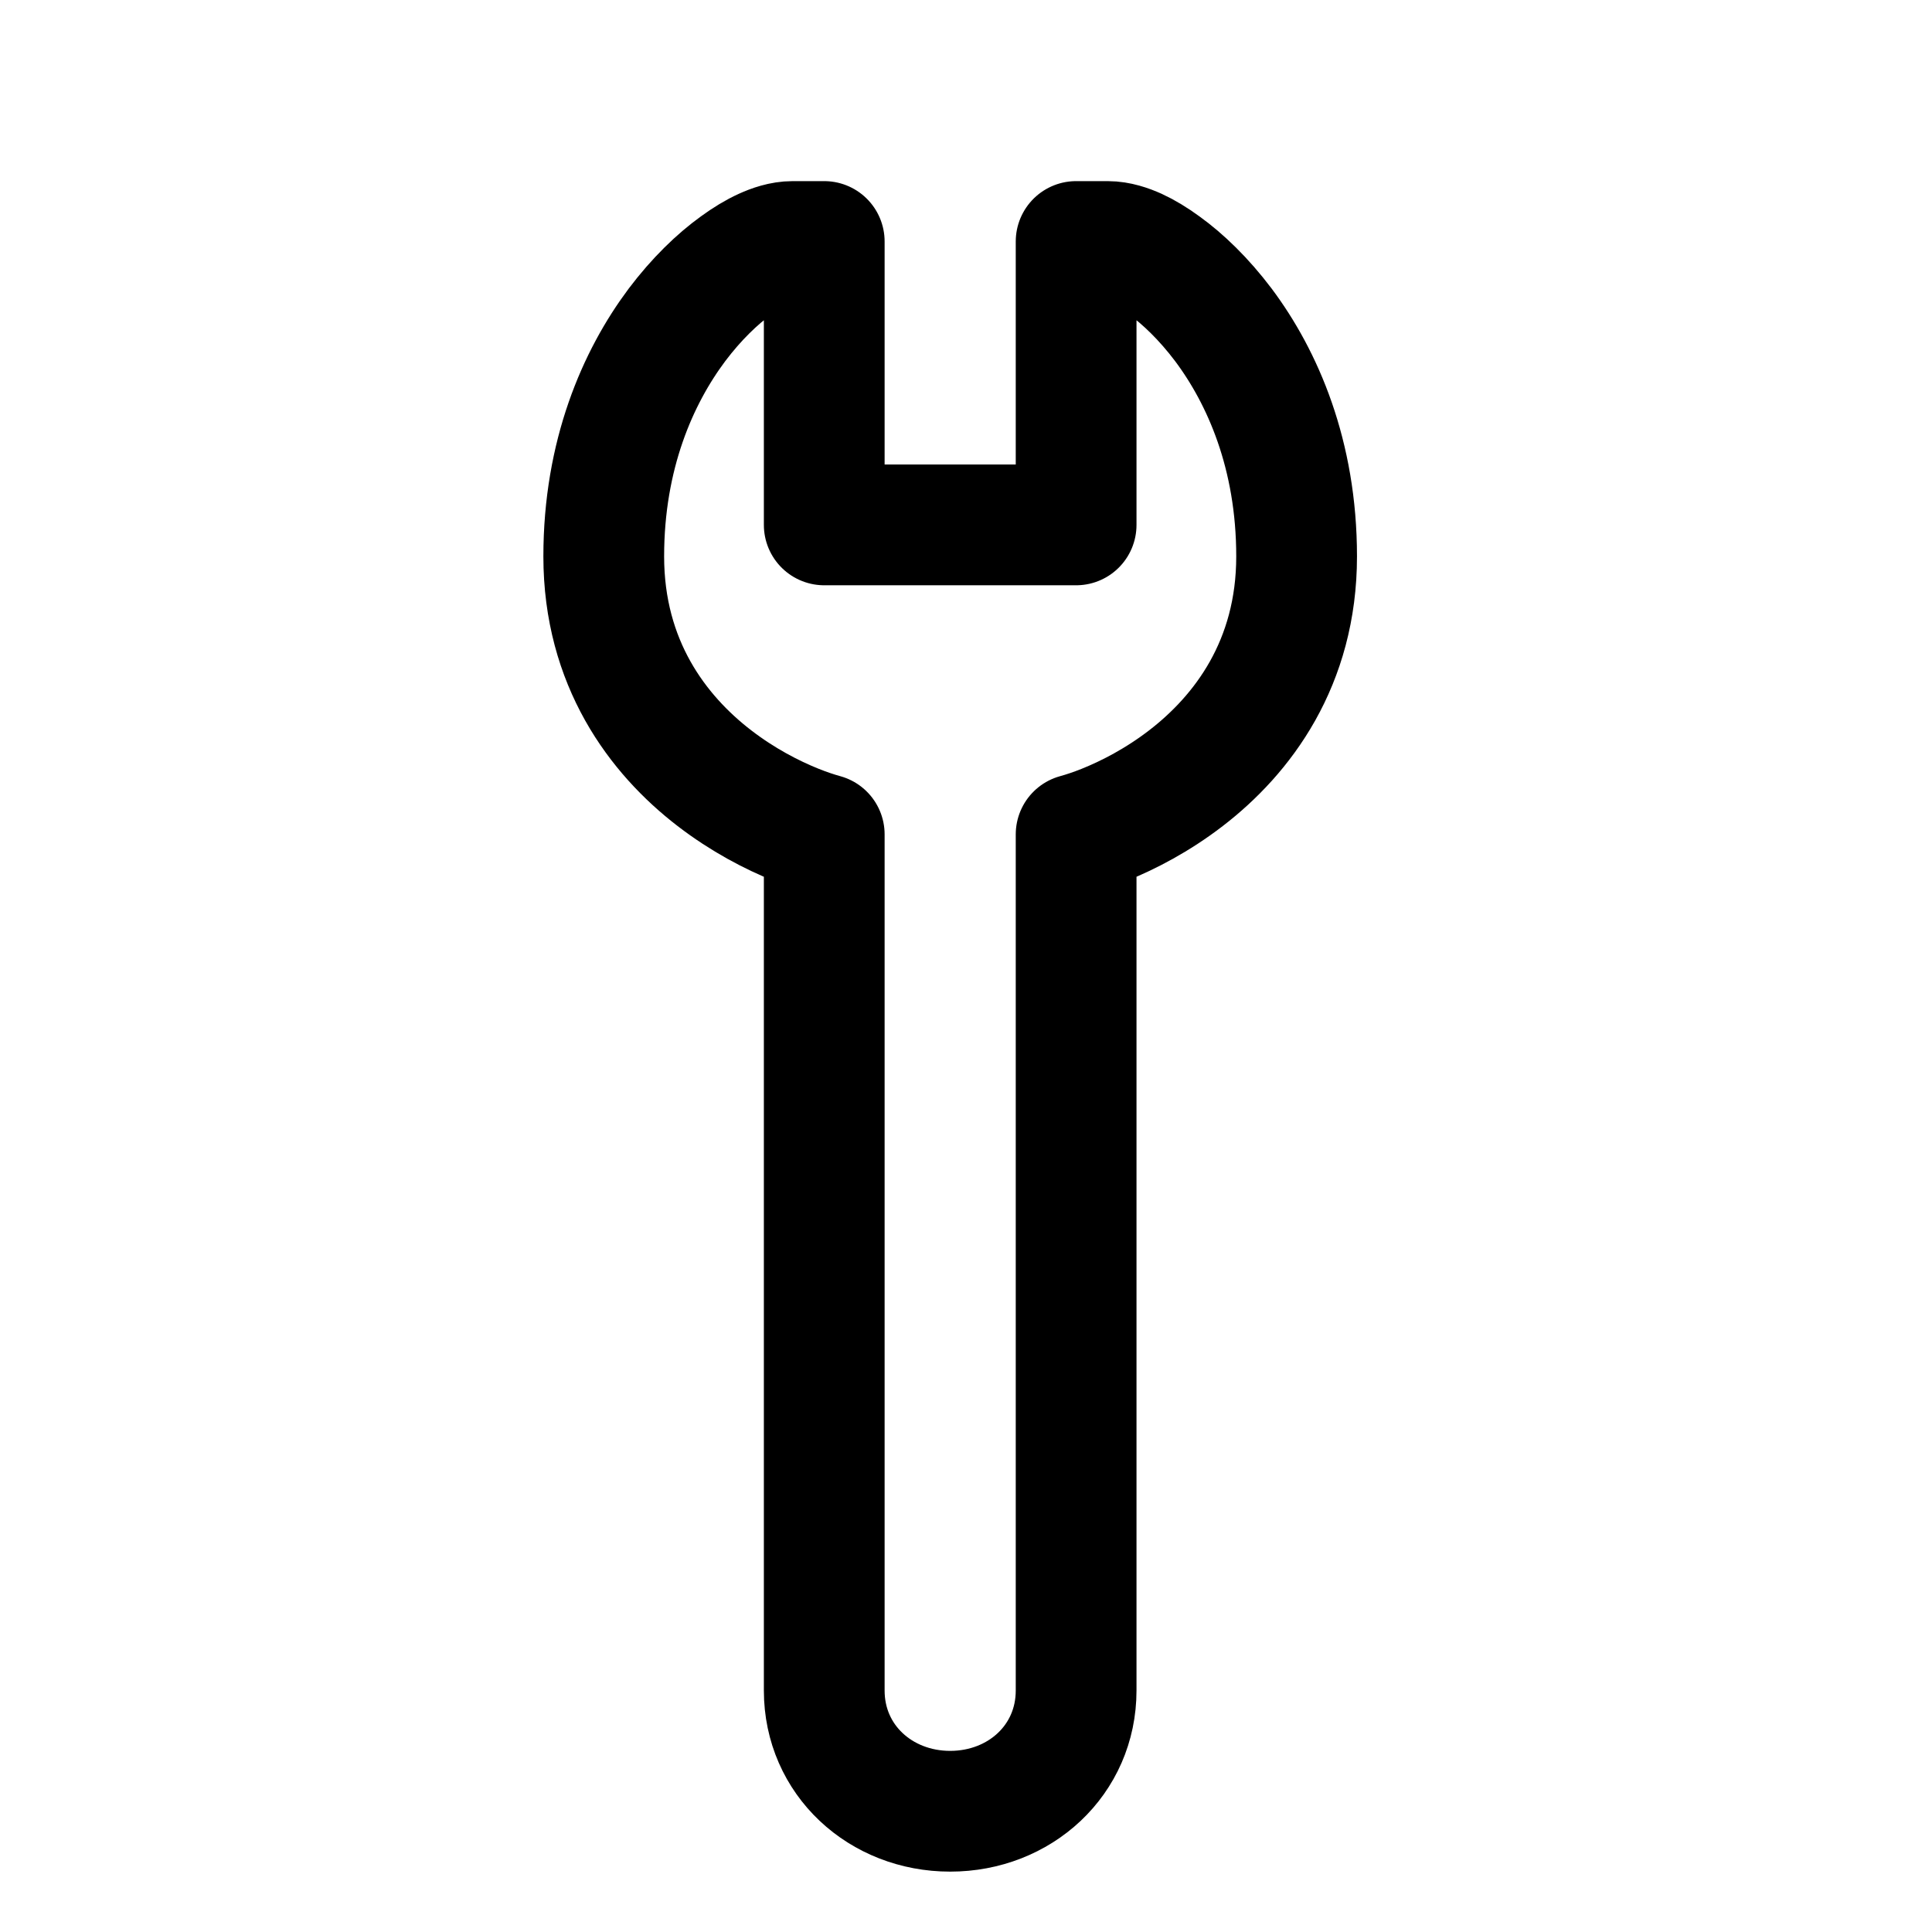 <svg width="16" height="16" viewBox="0 0 16 16" fill="none" xmlns="http://www.w3.org/2000/svg">
<path d="M6.565 2C6.477 2 6.392 2.03 6.326 2.06C6.253 2.093 6.176 2.14 6.098 2.197C5.941 2.31 5.768 2.476 5.606 2.691C5.282 3.124 5 3.765 5 4.608C5 5.491 5.446 6.083 5.917 6.445C6.151 6.625 6.392 6.75 6.594 6.831C6.674 6.863 6.753 6.89 6.826 6.91L6.826 14C6.826 14.576 7.293 15 7.869 15C8.445 15 8.912 14.576 8.912 14V6.91C8.985 6.89 9.064 6.863 9.144 6.831C9.346 6.75 9.587 6.625 9.821 6.445C10.292 6.083 10.738 5.491 10.738 4.608C10.738 3.765 10.456 3.124 10.132 2.691C9.97 2.476 9.797 2.31 9.64 2.197C9.562 2.14 9.485 2.093 9.413 2.06C9.346 2.03 9.261 2 9.173 2L8.912 2V4.347H6.826V2H6.565Z" stroke="black" stroke-linecap="round" stroke-linejoin="round"/>
</svg>
